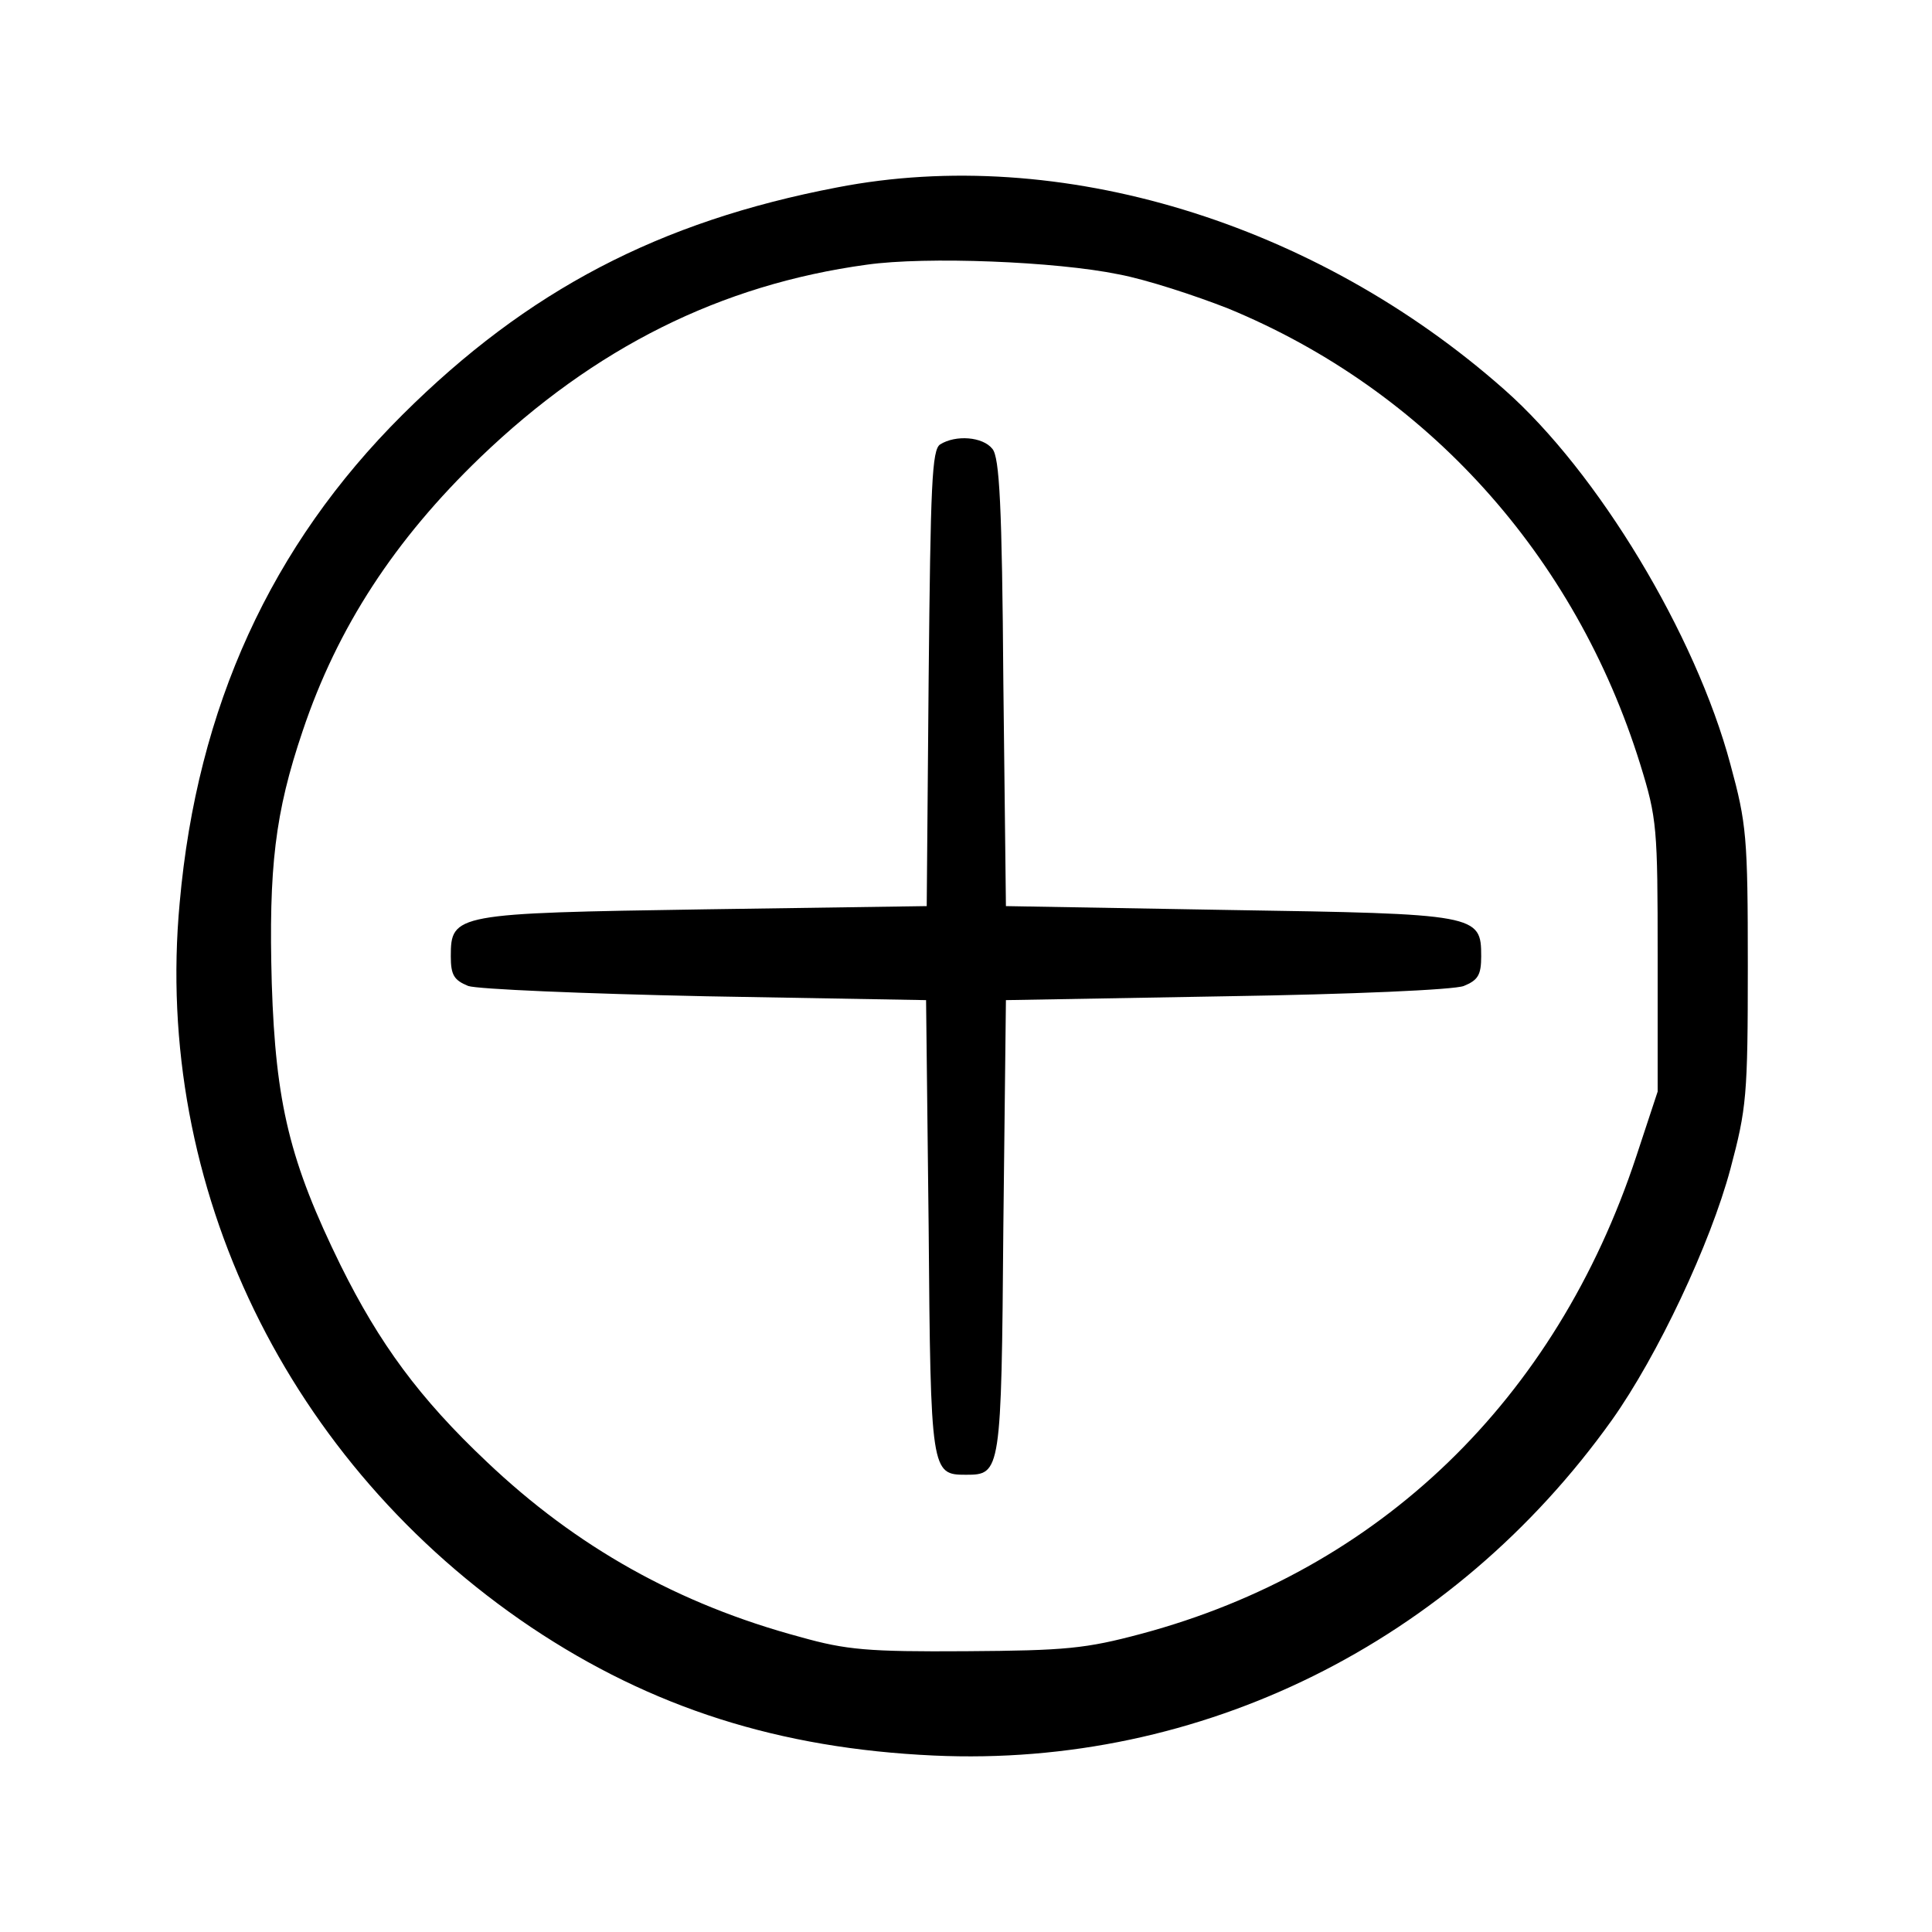 <?xml version="1.0" standalone="no"?>
<!DOCTYPE svg PUBLIC "-//W3C//DTD SVG 20010904//EN"
 "http://www.w3.org/TR/2001/REC-SVG-20010904/DTD/svg10.dtd">
<svg version="1.0" xmlns="http://www.w3.org/2000/svg"
 width="300pt" height="300pt" viewBox="0 0 300 300"
 preserveAspectRatio="xMidYMid meet">

<g transform="translate(0,300) scale(0.1,-0.1)"
fill="#000000" stroke="none">
<path d="M1300 2709 c-277 -53 -481 -160 -675 -353 -204 -203 -319 -454 -346
-758 -41 -441 168 -871 546 -1125 187 -125 385 -188 625 -199 415 -19 806 175
1053 521 71 100 153 274 184 390 25 94 27 113 27 315 0 201 -2 221 -27 313
-54 202 -206 454 -351 582 -294 260 -691 381 -1036 314z m437 -135 c43 -8 119
-33 170 -53 308 -127 539 -383 640 -708 26 -84 27 -98 27 -298 l0 -210 -33
-100 c-125 -379 -399 -643 -769 -742 -86 -23 -117 -26 -272 -27 -152 -1 -186
2 -257 22 -190 51 -348 140 -487 272 -105 99 -167 184 -227 305 -79 161 -101
251 -107 438 -5 180 5 265 48 392 54 161 143 297 276 425 177 170 373 268 600
299 92 13 294 5 391 -15z"/>
<path d="M1460 2310 c-13 -8 -15 -62 -18 -363 l-3 -354 -344 -5 c-389 -6 -395
-7 -395 -73 0 -29 5 -37 27 -46 14 -5 179 -12 369 -16 l342 -6 4 -352 c3 -382
4 -385 58 -385 54 0 55 3 58 385 l4 352 342 6 c194 3 354 10 369 16 22 9 27
17 27 46 0 65 -5 66 -393 72 l-345 6 -4 347 c-2 276 -6 350 -17 363 -15 19
-57 22 -81 7z"/>
</g>
</svg>

